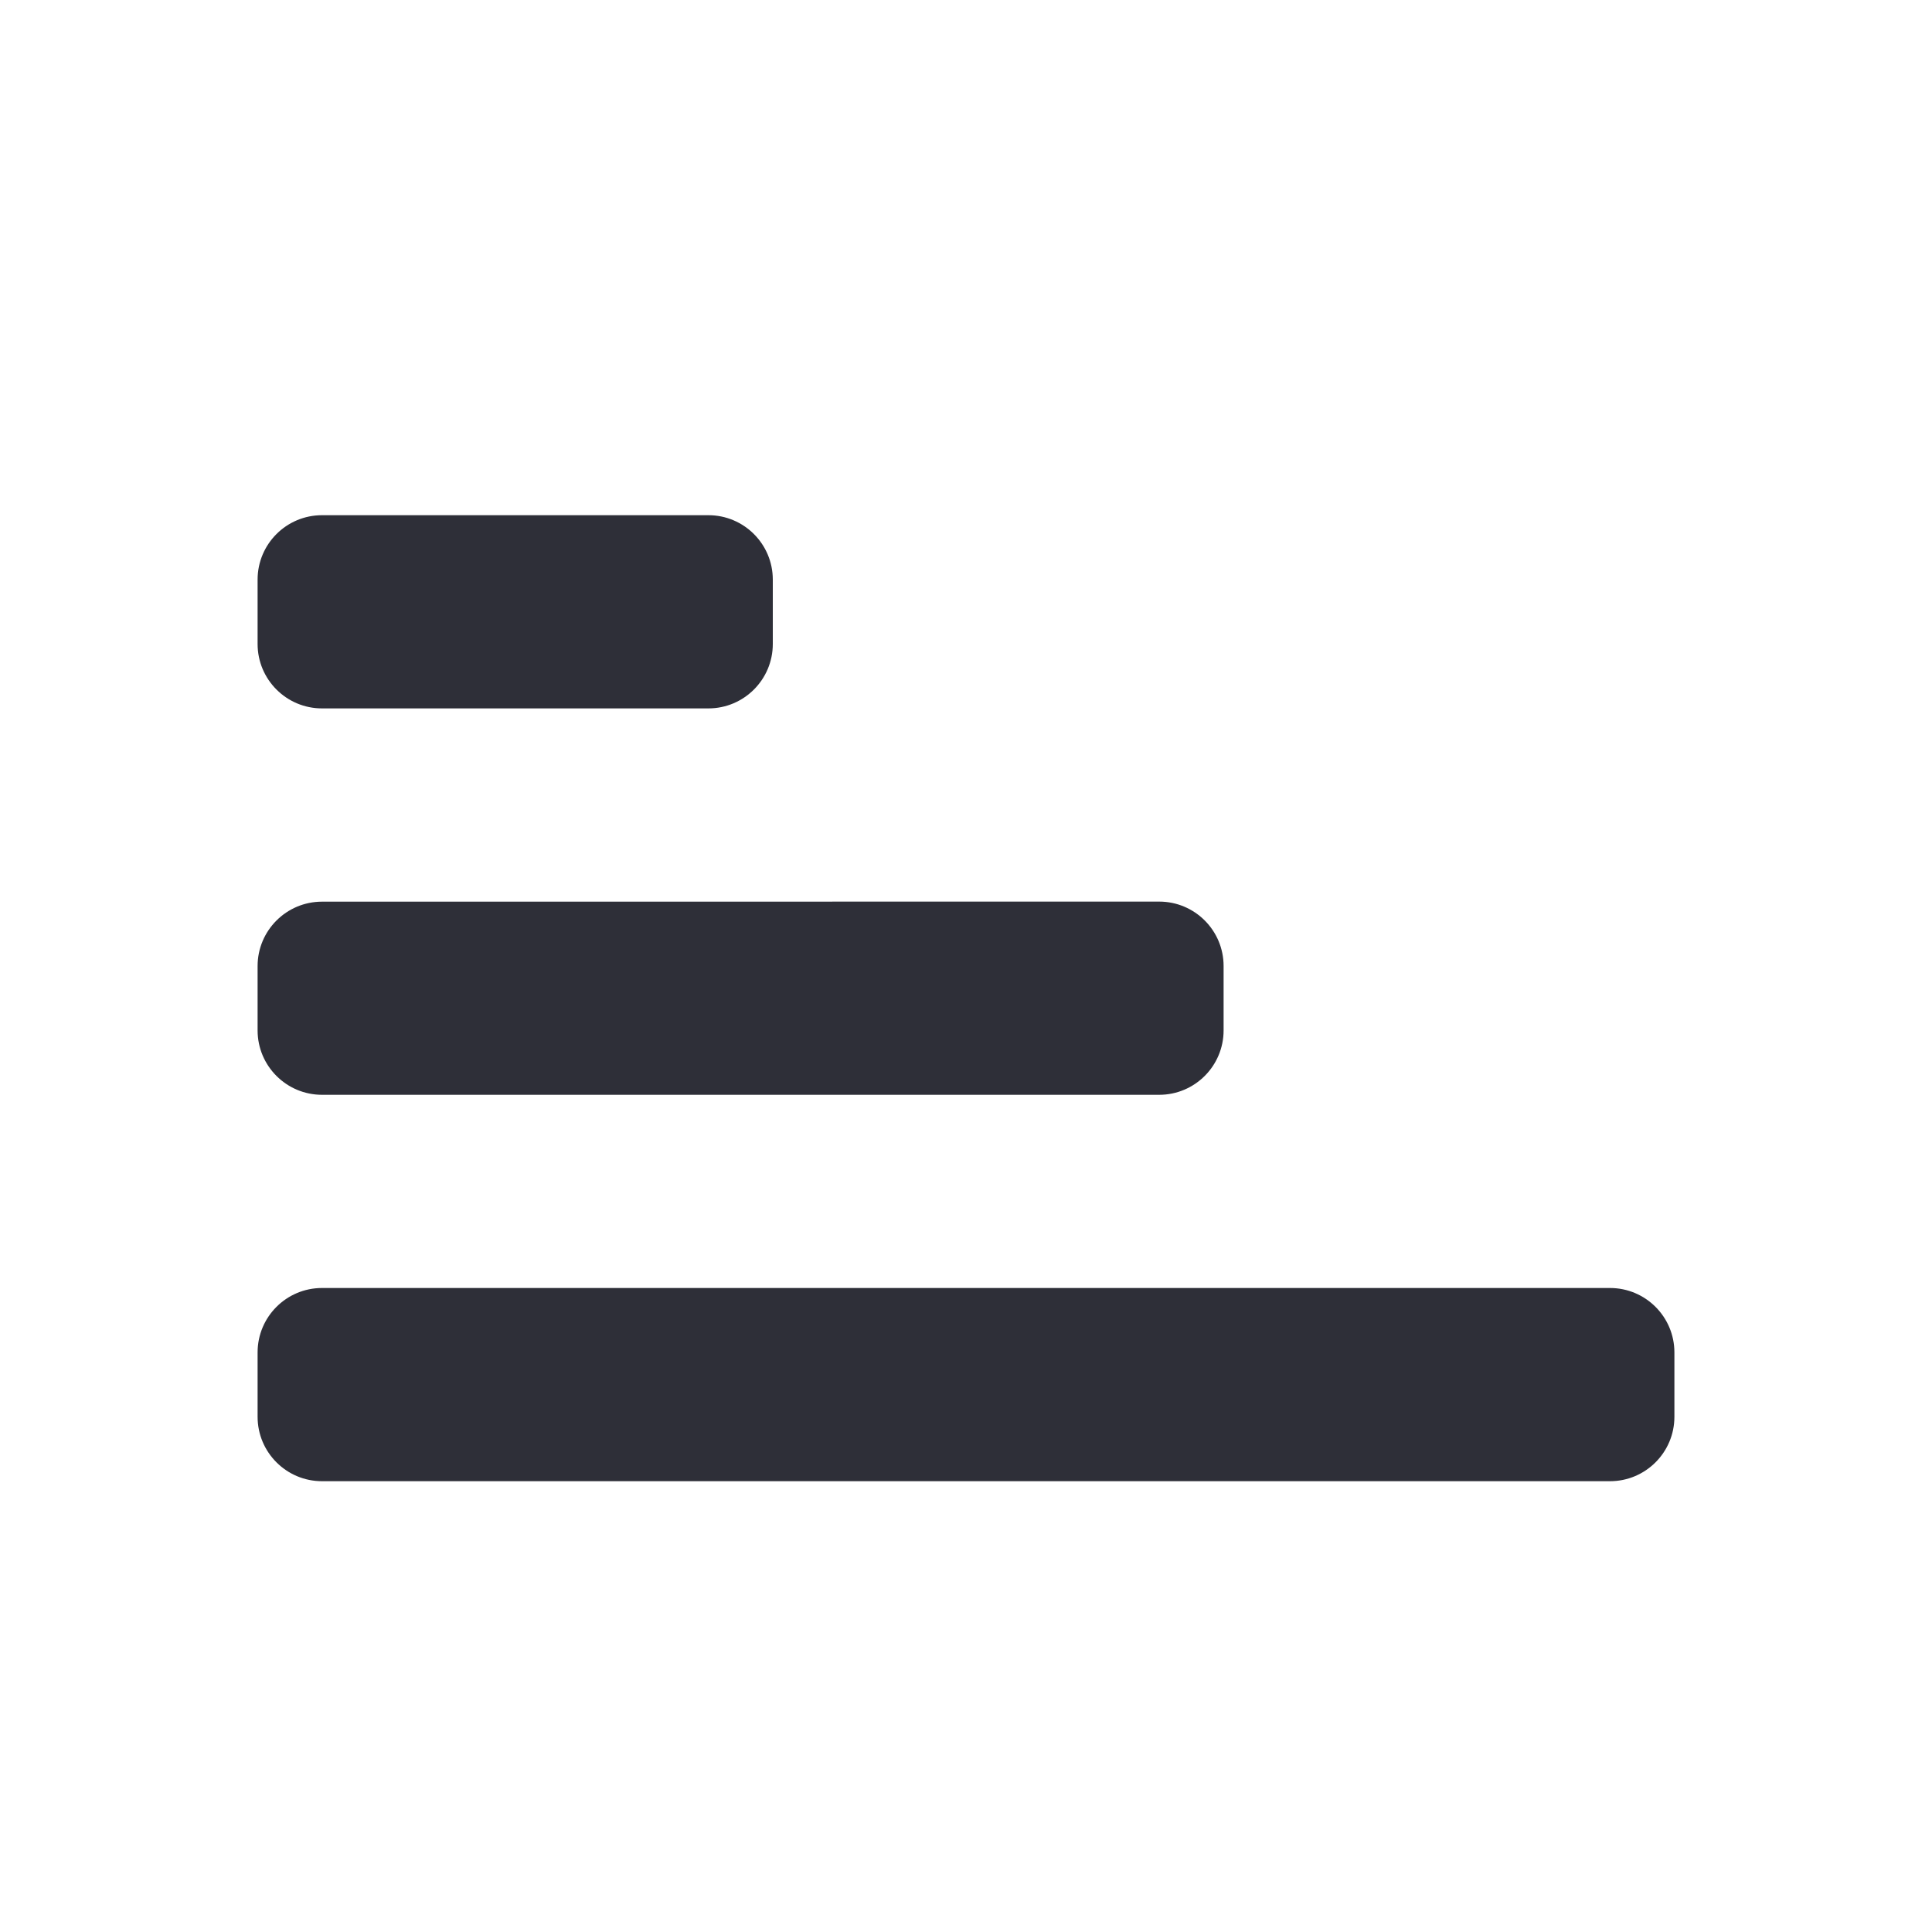 <svg width="30" height="30" viewBox="0 0 30 30" fill="none" xmlns="http://www.w3.org/2000/svg">
<path fill-rule="evenodd" clip-rule="evenodd" d="M26 21C26 20.448 25.552 20 25 20H5C4.448 20 4 20.448 4 21L4 22C4 22.552 4.448 23 5 23H25C25.552 23 26 22.552 26 22V21ZM19 15C19 14.448 18.552 14 18 14L5 14.001C4.448 14.001 4 14.449 4 15.001V16C4 16.552 4.448 17 5 17H18C18.552 17 19 16.552 19 16V15ZM11 8C11.552 8 12 8.448 12 9V10C12 10.552 11.552 11 11 11H5C4.448 11 4 10.552 4 10V9C4 8.448 4.448 8 5 8H11Z" fill="#2E2F38"/>
</svg>
